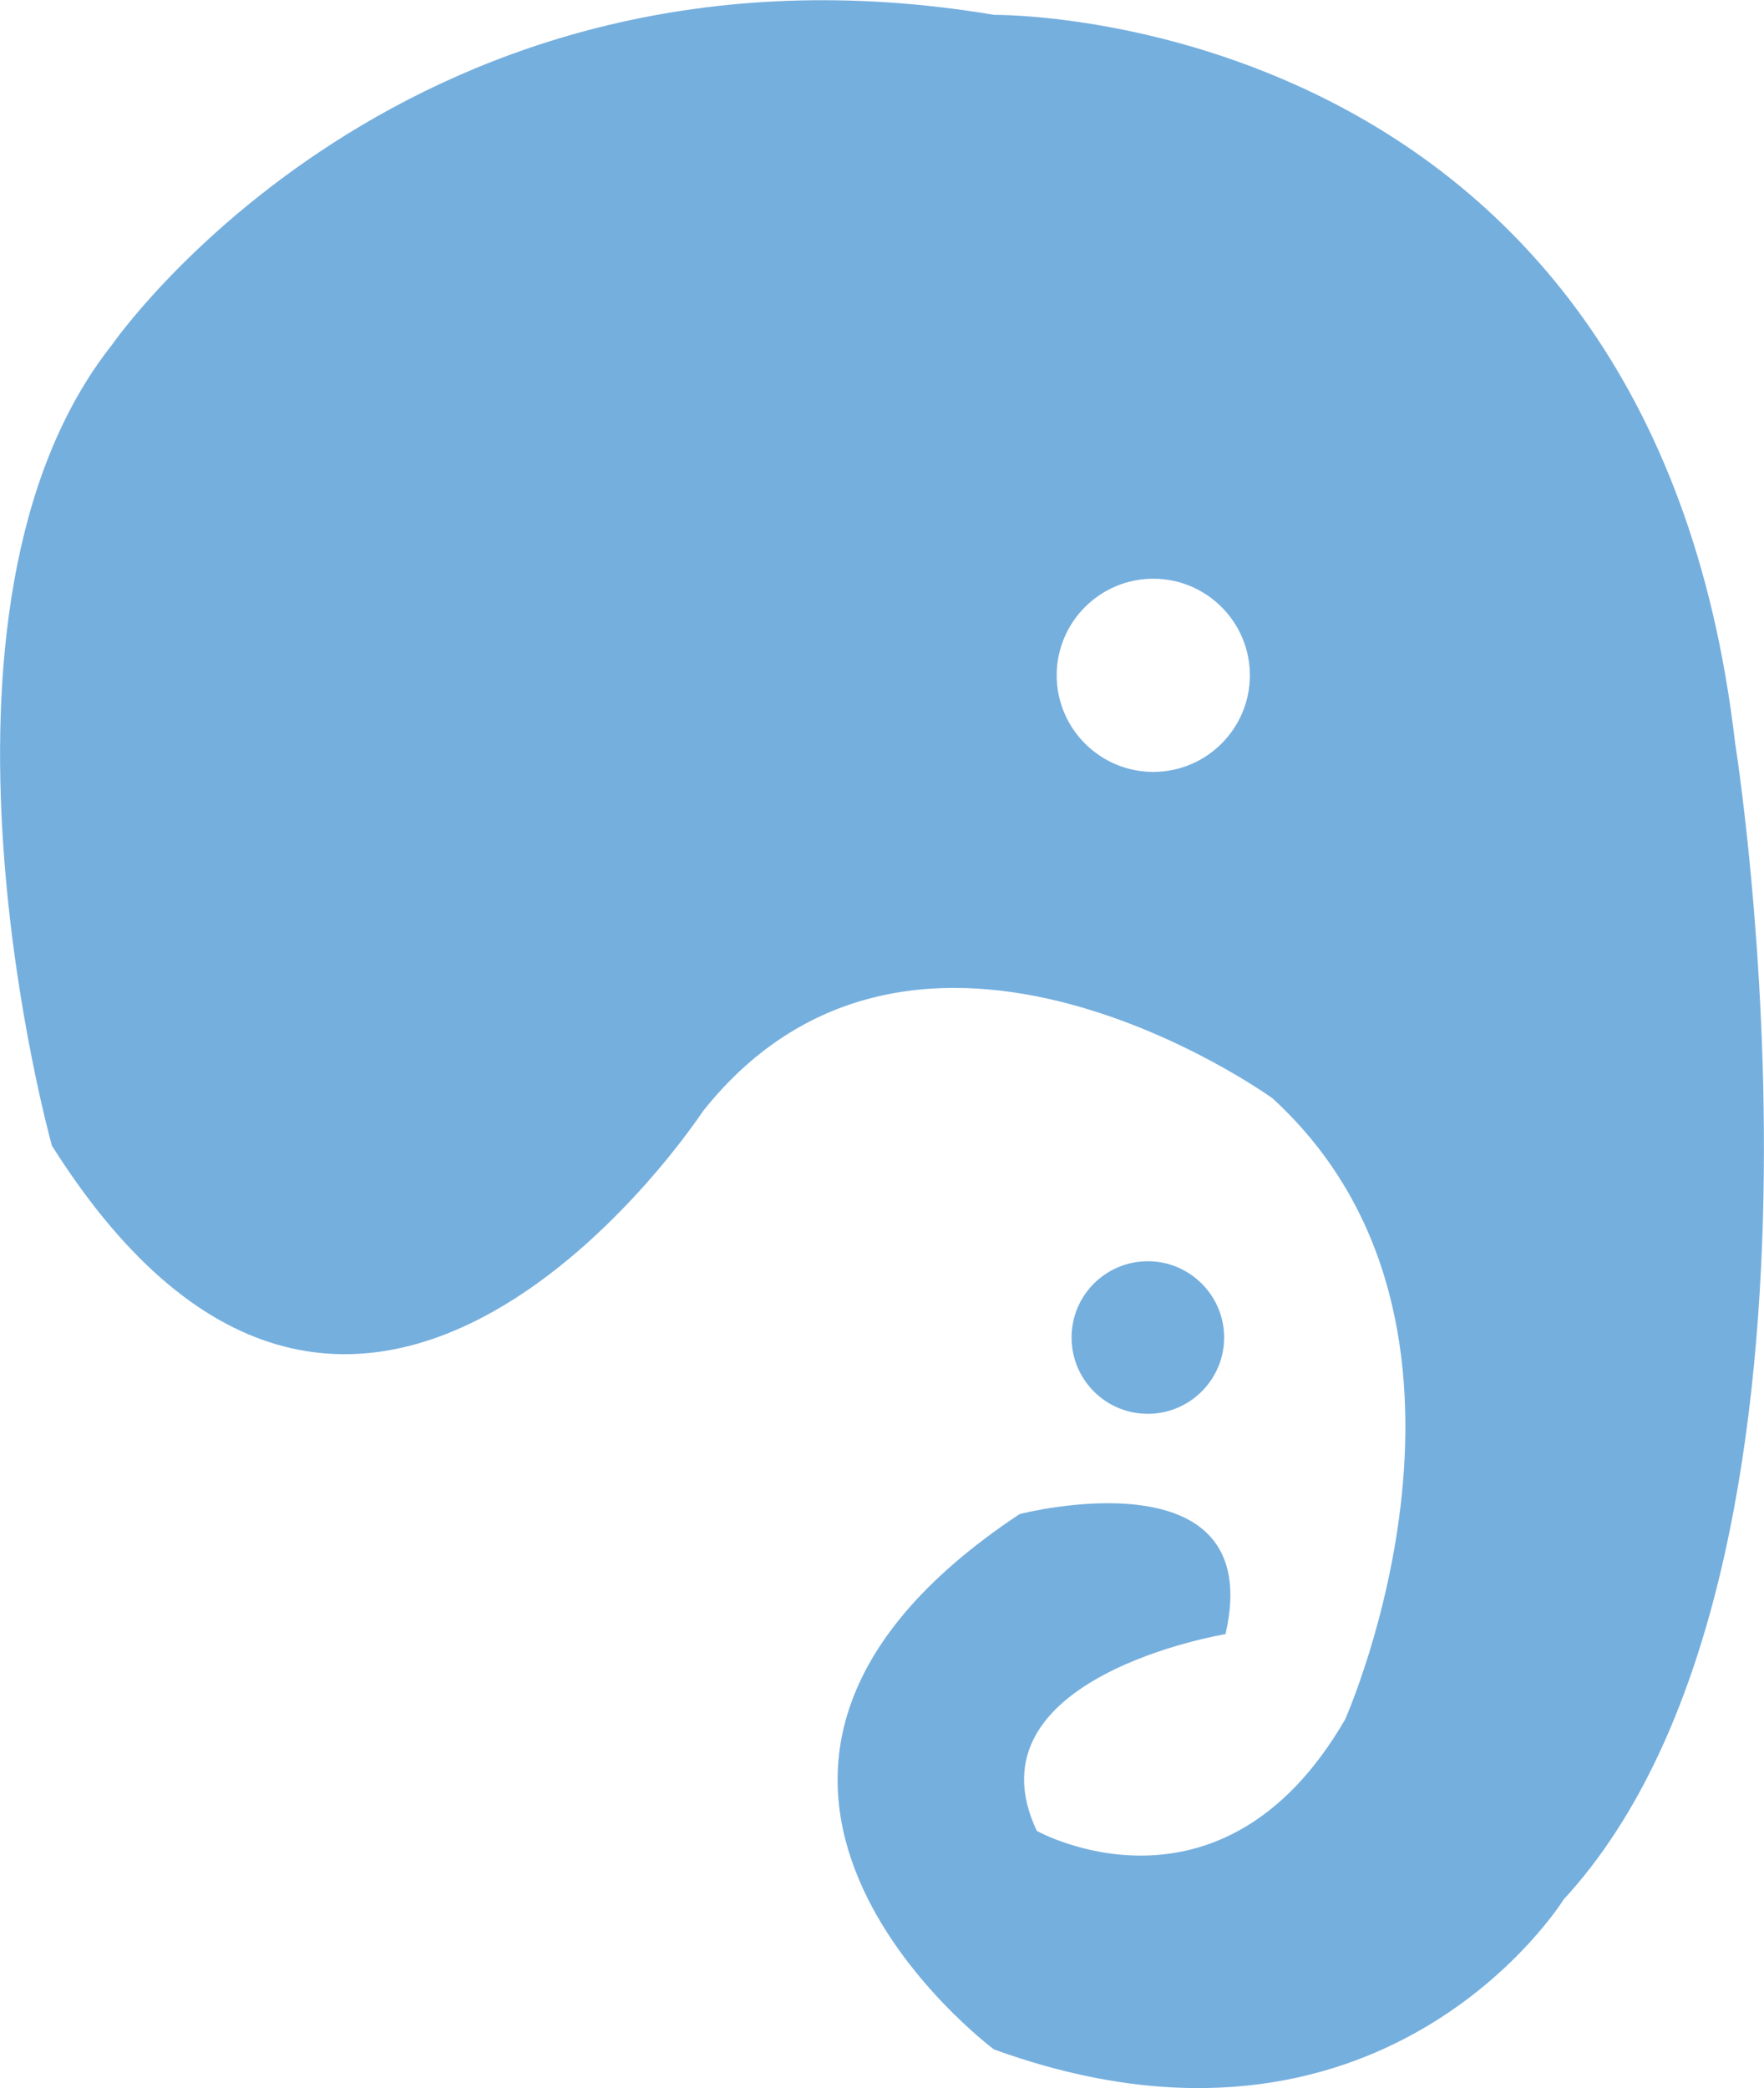 <?xml version="1.0" encoding="utf-8"?>
<!-- Generator: Adobe Illustrator 23.1.0, SVG Export Plug-In . SVG Version: 6.00 Build 0)  -->
<svg version="1.1" id="图层_1" xmlns="http://www.w3.org/2000/svg" xmlns:xlink="http://www.w3.org/1999/xlink" x="0px" y="0px"
	 viewBox="0 0 390.8 462.6" style="enable-background:new 0 0 390.8 462.6;" xml:space="preserve">
<style type="text/css">
	.st0{fill:#75AFDE;}
</style>
<path class="st0" d="M155.7,246.2c0,0-75.9,115.8-144.2,7.6c0,0-33.2-118.6,13.3-177.4c0,0,65.5-94.9,195.5-73.1
	c0,0,145.2-1.9,164.1,161.3c0,0,29.4,183.1-38,256.2c0,0-39.9,64.5-126.2,33.2c0,0-81.6-60.7,5.7-118.6c0,0,55-14.2,45.6,26.6
	c0,0-57.9,9.5-41.8,43.6c0,0,40.8,22.8,68.3-24.7c0,0,38.9-87.3-16.1-137.6C281.9,243.3,203.2,186.4,155.7,246.2z M255.5,128.2
	c-11.8,0-21.4,9.6-21.4,21.4c0,11.8,9.6,21.4,21.4,21.4s21.4-9.6,21.4-21.4S267.3,128.2,255.5,128.2z"/>
<path class="st0" d="M271.2,296.3c0,9.3-7.6,16.9-16.9,16.9c-9.4,0-16.9-7.6-16.9-16.9c0-9.4,7.6-16.9,16.9-16.9
	S271.2,287,271.2,296.3z"/>
</svg>
